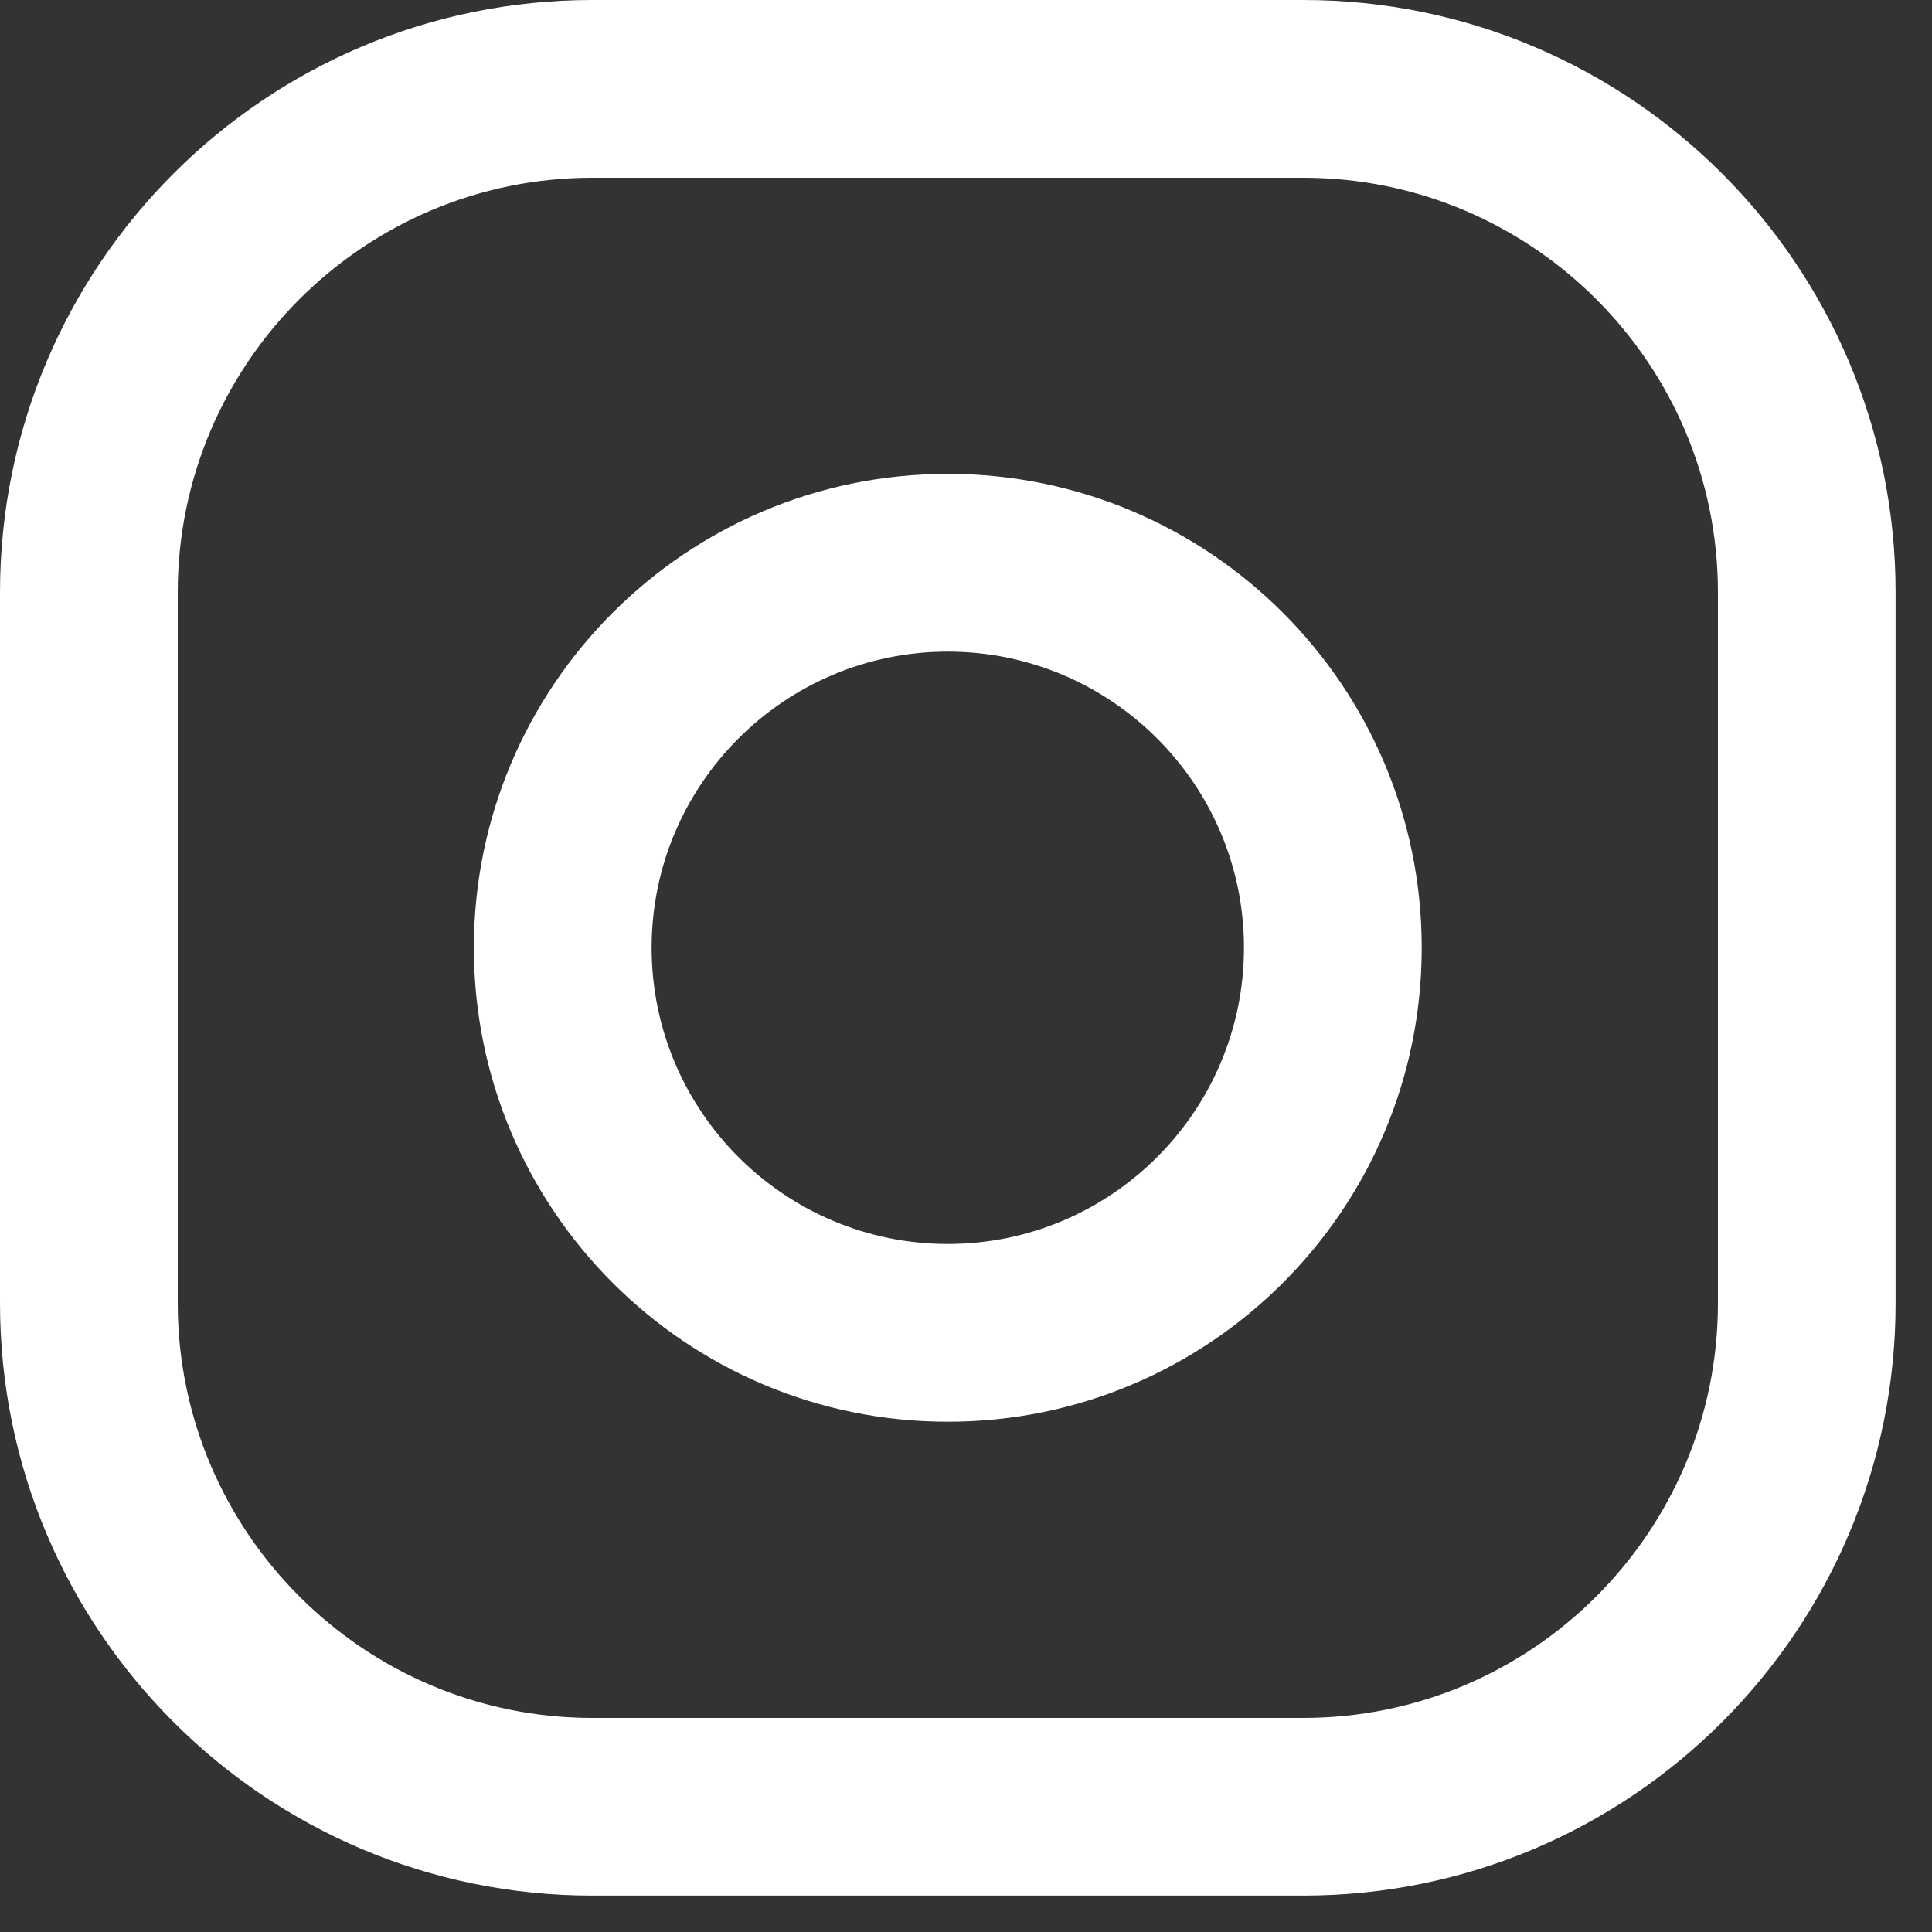 <svg width="25" height="25" viewBox="0 0 25 25" fill="none" xmlns="http://www.w3.org/2000/svg">
<rect x="0" y="0" width="25" height="25" fill="#333333" stroke="none"/>
<path d="M16.864 0H7.665C3.433 0 0 3.433 0 7.665V16.864C0 21.096 3.433 24.529 7.665 24.529H16.864C21.096 24.529 24.529 21.096 24.529 16.864V7.665C24.529 3.433 21.096 0 16.864 0ZM22.23 16.864C22.23 19.823 19.823 22.23 16.864 22.23H7.665C4.707 22.23 2.3 19.823 2.3 16.864V7.665C2.3 4.707 4.707 2.3 7.665 2.3H16.864C19.823 2.3 22.23 4.707 22.23 7.665V16.864Z" fill="white"/>
<path d="M12.264 6.132C8.878 6.132 6.132 8.878 6.132 12.264C6.132 15.651 8.878 18.397 12.264 18.397C15.651 18.397 18.397 15.651 18.397 12.264C18.397 8.878 15.651 6.132 12.264 6.132ZM12.264 16.097C10.152 16.097 8.432 14.377 8.432 12.264C8.432 10.15 10.152 8.432 12.264 8.432C14.377 8.432 16.097 10.15 16.097 12.264C16.097 14.377 14.377 16.097 12.264 16.097Z" fill="white"/>
</svg>
